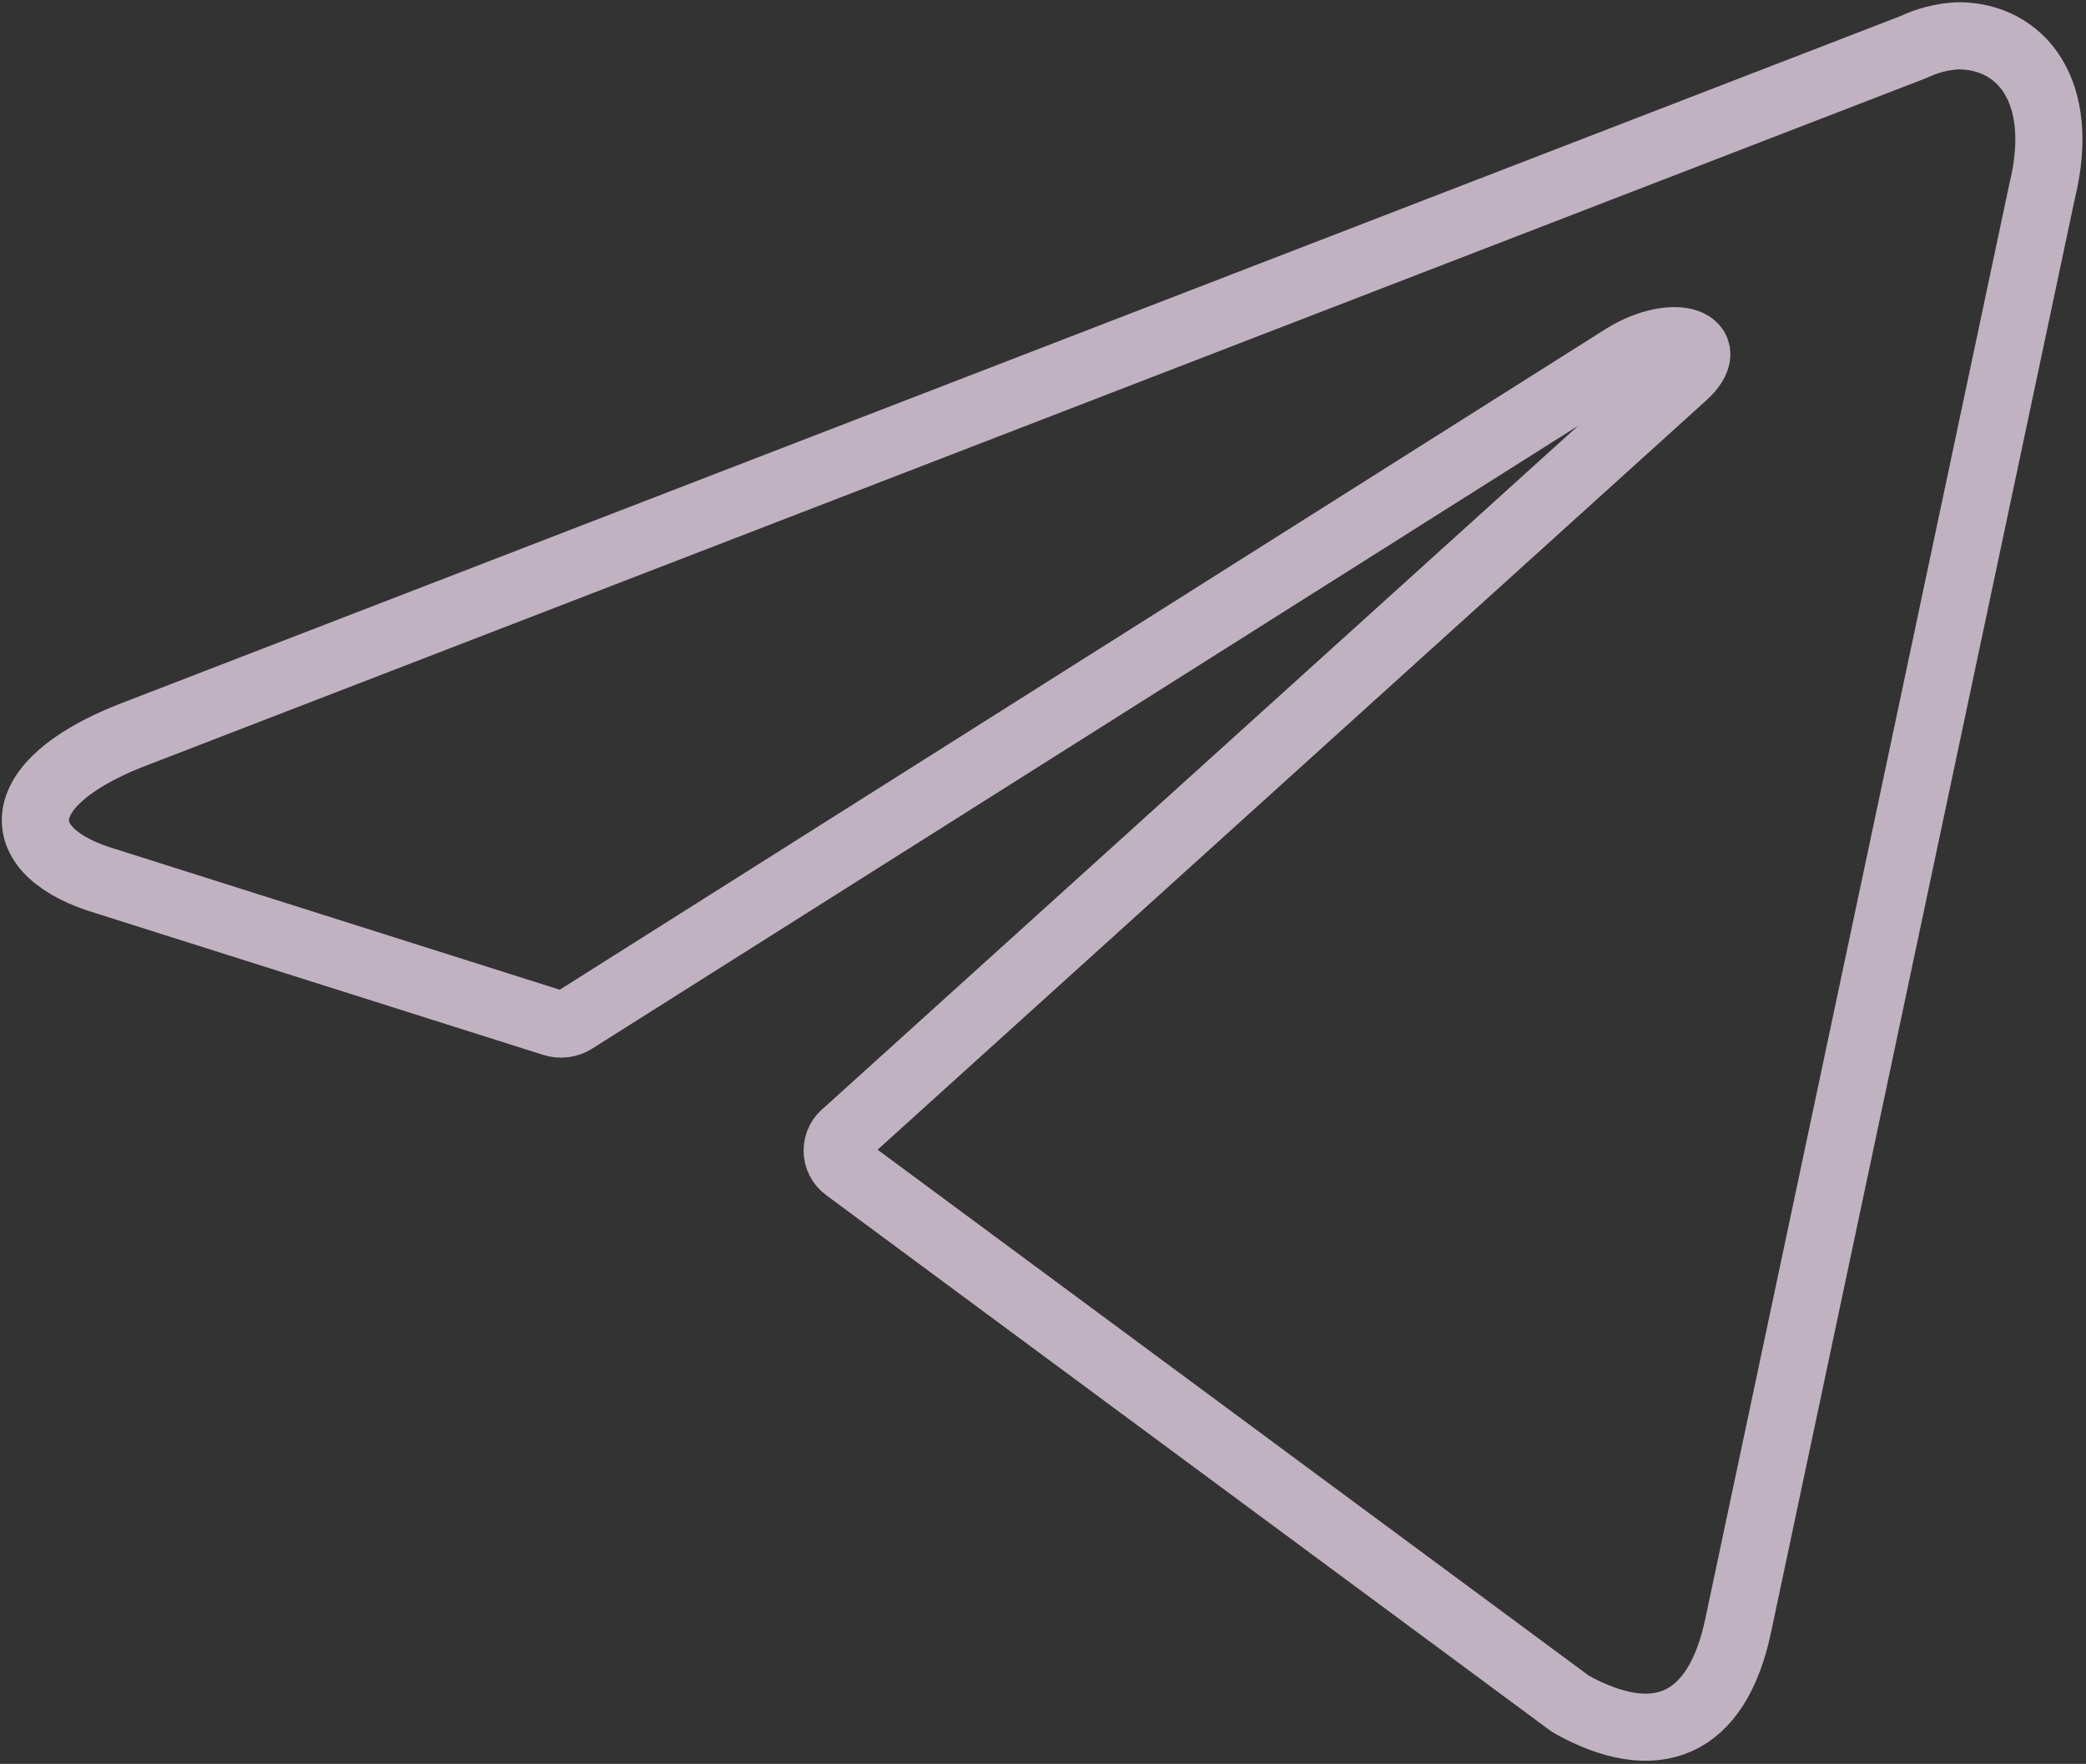 <svg width="518" height="438" viewBox="0 0 518 438" fill="none" xmlns="http://www.w3.org/2000/svg">
<rect x="0" y="0" width="518" height="438" fill="#333333" stroke="none"/>
<path d="M486.263 8.886C501.67 8.886 513.294 22.419 507.077 47.589L431.659 403.492C426.388 428.798 411.115 434.888 390.031 423.114L210.137 290.09C209.439 289.589 208.871 288.929 208.479 288.164C208.087 287.399 207.882 286.552 207.882 285.692C207.882 284.833 208.087 283.985 208.479 283.221C208.871 282.456 209.439 281.796 210.137 281.294L417.873 93.464C427.334 85.074 415.846 81.014 403.411 88.593L142.694 253.282C141.903 253.799 141.005 254.128 140.068 254.245C139.132 254.362 138.181 254.264 137.287 253.959L26.594 218.91C1.995 211.738 1.995 194.822 32.135 182.778L475.044 11.728C478.557 10.041 482.371 9.075 486.263 8.886Z" stroke="#FEE9FF" stroke-opacity="0.7" stroke-width="16.667" stroke-linecap="round" stroke-linejoin="round"/>
</svg>
